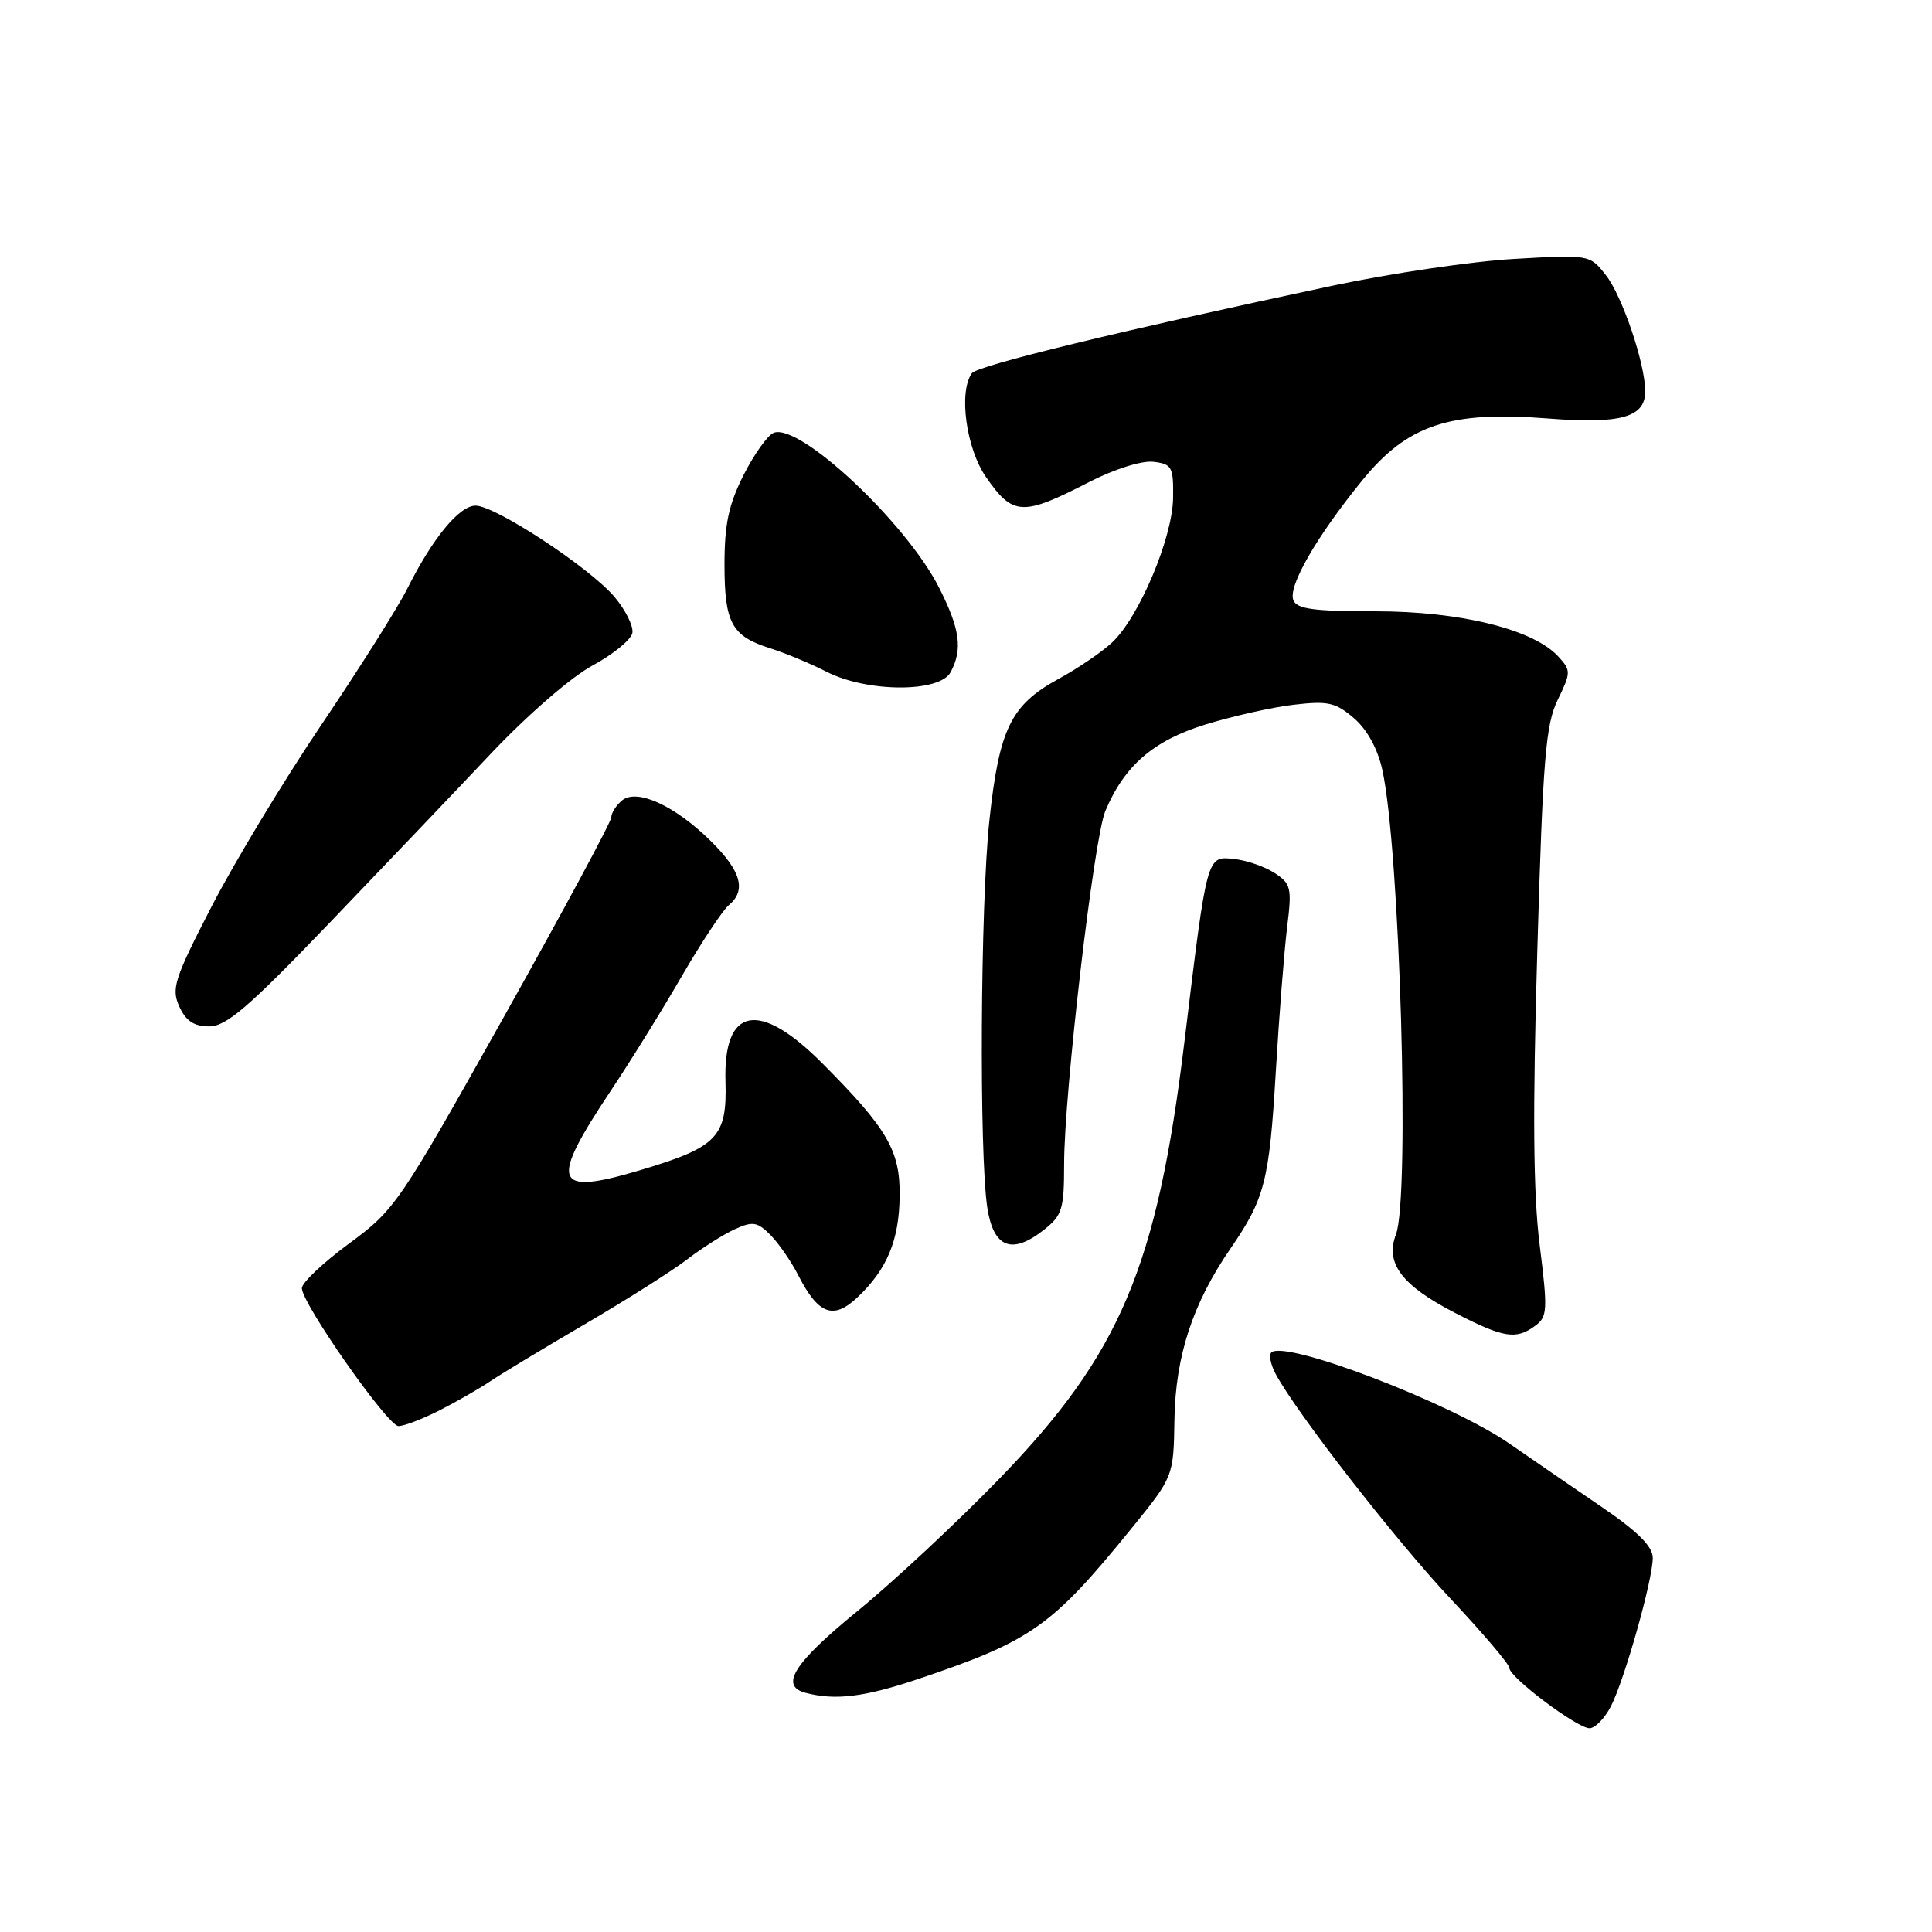 <?xml version="1.0" encoding="UTF-8" standalone="no"?>
<!DOCTYPE svg PUBLIC "-//W3C//DTD SVG 1.1//EN" "http://www.w3.org/Graphics/SVG/1.1/DTD/svg11.dtd" >
<svg xmlns="http://www.w3.org/2000/svg" xmlns:xlink="http://www.w3.org/1999/xlink" version="1.1" viewBox="0 0 256 256">
 <g >
 <path fill="currentColor"
d=" M 213.44 226.12 C 215.25 222.61 219.00 209.34 219.00 206.42 C 219.00 204.92 217.02 202.94 212.25 199.69 C 208.54 197.16 203.03 193.38 200.00 191.28 C 192.20 185.89 170.20 177.47 168.45 179.22 C 168.11 179.55 168.38 180.84 169.04 182.07 C 171.79 187.21 184.91 204.07 192.19 211.82 C 196.48 216.39 200.00 220.53 200.00 221.02 C 200.00 222.25 208.98 229.00 210.62 229.00 C 211.35 229.00 212.62 227.70 213.44 226.12 Z  M 121.63 222.49 C 136.65 217.44 139.35 215.55 149.88 202.58 C 155.50 195.66 155.50 195.66 155.62 188.08 C 155.76 179.67 158.04 172.72 163.03 165.46 C 167.60 158.82 168.19 156.50 169.05 142.00 C 169.49 134.57 170.17 125.96 170.55 122.86 C 171.20 117.63 171.07 117.10 168.88 115.67 C 167.57 114.82 165.16 113.99 163.51 113.82 C 159.88 113.43 159.96 113.15 156.95 137.98 C 153.31 167.93 148.43 179.45 132.36 196.00 C 126.75 201.78 118.31 209.65 113.59 213.50 C 105.18 220.37 103.26 223.40 106.75 224.31 C 110.69 225.34 114.53 224.87 121.63 222.49 Z  M 58.26 186.87 C 60.56 185.70 63.58 183.96 64.97 183.02 C 66.36 182.08 72.00 178.67 77.50 175.46 C 83.00 172.24 89.10 168.38 91.06 166.87 C 93.02 165.36 95.86 163.57 97.36 162.88 C 99.74 161.80 100.34 161.89 102.08 163.63 C 103.17 164.73 104.84 167.14 105.78 168.99 C 108.42 174.15 110.40 174.91 113.55 171.97 C 117.53 168.24 119.16 164.35 119.21 158.41 C 119.27 152.44 117.57 149.54 108.98 140.91 C 100.60 132.48 95.83 133.37 96.13 143.31 C 96.35 150.67 95.07 152.00 84.81 155.06 C 73.32 158.48 72.73 156.84 80.95 144.50 C 83.52 140.65 87.75 133.83 90.35 129.33 C 92.96 124.84 95.75 120.63 96.55 119.96 C 98.92 117.99 98.23 115.46 94.25 111.51 C 89.47 106.76 84.39 104.43 82.41 106.07 C 81.64 106.72 81.00 107.72 81.00 108.30 C 81.00 108.88 74.59 120.79 66.75 134.77 C 52.90 159.48 52.33 160.31 46.25 164.78 C 42.81 167.31 40.00 169.97 40.00 170.69 C 40.00 172.71 51.34 188.91 52.79 188.96 C 53.50 188.98 55.96 188.04 58.26 186.87 Z  M 203.40 175.69 C 205.05 174.49 205.10 173.65 204.01 164.94 C 203.16 158.10 203.07 147.38 203.70 126.00 C 204.44 100.48 204.81 95.99 206.41 92.72 C 208.16 89.13 208.17 88.84 206.52 87.03 C 203.25 83.41 193.56 81.00 182.27 81.00 C 174.05 81.00 171.82 80.70 171.37 79.51 C 170.66 77.67 174.46 71.08 180.50 63.66 C 186.51 56.28 192.05 54.43 205.09 55.45 C 214.73 56.21 218.00 55.30 218.00 51.87 C 218.00 48.20 214.96 39.21 212.77 36.44 C 210.65 33.74 210.62 33.73 200.57 34.31 C 195.03 34.63 184.20 36.23 176.50 37.87 C 148.53 43.82 129.48 48.44 128.77 49.46 C 127.00 51.96 128.02 59.41 130.64 63.20 C 134.22 68.36 135.46 68.43 144.32 63.87 C 147.66 62.16 151.29 61.01 152.82 61.19 C 155.29 61.48 155.50 61.85 155.44 66.00 C 155.36 71.28 150.94 81.77 147.36 85.13 C 146.02 86.39 142.83 88.56 140.26 89.96 C 133.94 93.40 132.39 96.58 131.09 108.79 C 129.91 119.97 129.73 152.75 130.82 160.00 C 131.63 165.34 134.06 166.31 138.31 162.97 C 140.75 161.05 141.00 160.23 141.00 154.24 C 141.00 144.93 144.94 111.11 146.45 107.50 C 148.96 101.48 152.81 98.14 159.70 96.01 C 163.30 94.90 168.58 93.71 171.43 93.38 C 175.96 92.85 176.97 93.07 179.40 95.16 C 181.16 96.67 182.55 99.21 183.17 102.03 C 185.49 112.57 186.84 158.66 184.97 163.57 C 183.52 167.38 185.72 170.31 192.77 173.95 C 199.24 177.29 200.86 177.55 203.40 175.69 Z  M 43.50 122.46 C 50.65 115.01 60.33 104.86 65.01 99.90 C 69.85 94.77 75.67 89.72 78.50 88.19 C 81.24 86.71 83.61 84.77 83.79 83.88 C 83.96 82.99 82.90 80.85 81.44 79.11 C 78.19 75.25 65.65 67.00 63.02 67.00 C 60.86 67.00 57.33 71.29 53.97 78.00 C 52.74 80.47 47.62 88.58 42.61 96.00 C 37.60 103.43 31.04 114.29 28.03 120.13 C 23.09 129.71 22.68 131.00 23.76 133.37 C 24.63 135.29 25.71 136.00 27.73 136.00 C 29.98 136.00 32.94 133.46 43.50 122.46 Z  M 125.96 89.07 C 127.58 86.05 127.21 83.35 124.44 77.88 C 120.06 69.24 105.96 56.03 102.52 57.35 C 101.73 57.66 99.94 60.16 98.54 62.92 C 96.56 66.84 96.00 69.43 96.00 74.78 C 96.00 82.56 96.94 84.29 102.08 85.91 C 104.05 86.53 107.41 87.93 109.54 89.02 C 114.92 91.76 124.51 91.79 125.96 89.07 Z "/>
</g>
</svg>
